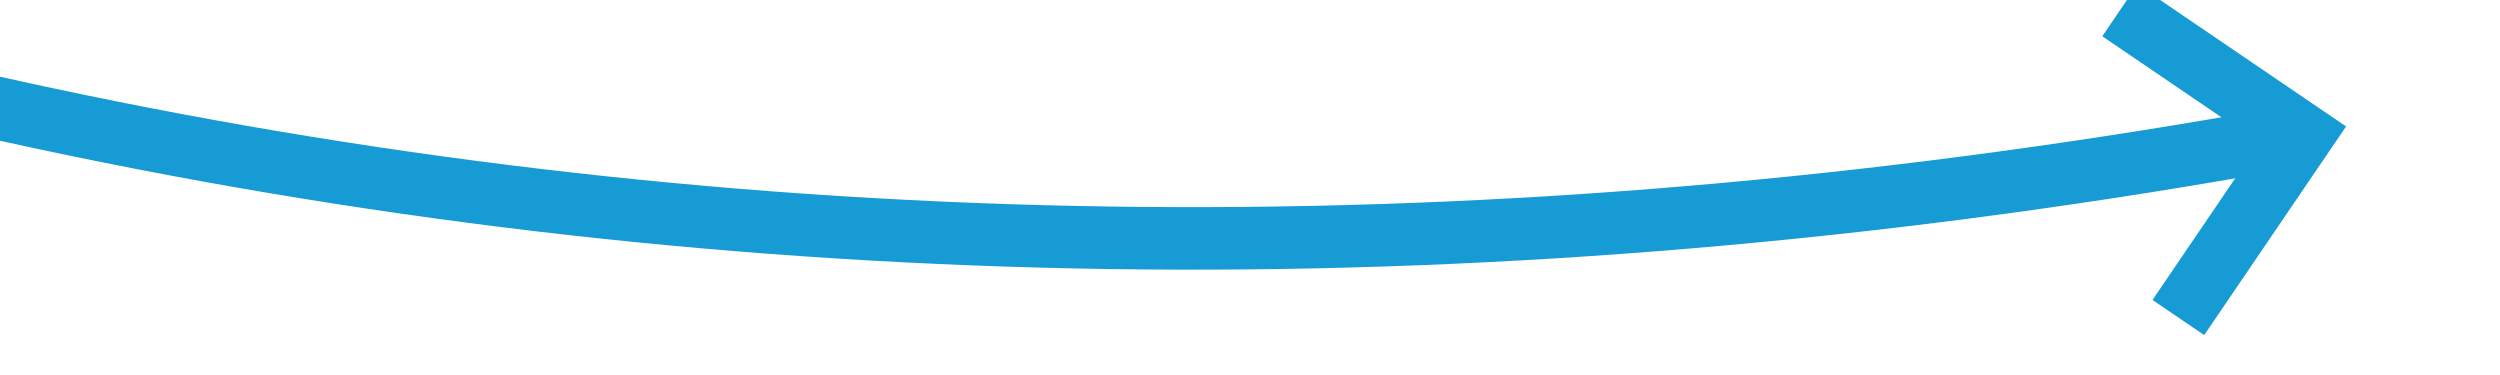 ﻿<?xml version="1.0" encoding="utf-8"?>
<svg version="1.1" width="80px" height="12px" viewBox="668 912  80 12" xmlns:xlink="http://www.w3.org/1999/xlink" xmlns="http://www.w3.org/2000/svg">
  <g transform="matrix(0.485 0.875 -0.875 0.485 1167.656 -146.286 )">
    <path d="M 634 992  C 677.211 968.849  706.667 934.148  722.366 887.897  " stroke-width="2" stroke="#169bd5" fill="none" />
    <path d="M 716.701 891.409  L 722.12 888.673  L 724.856 894.093  L 726.641 893.192  L 723.455 886.879  L 723.004 885.986  L 722.112 886.437  L 715.799 889.624  L 716.701 891.409  Z " fill-rule="nonzero" fill="#169bd5" stroke="none" />
  </g>
</svg>